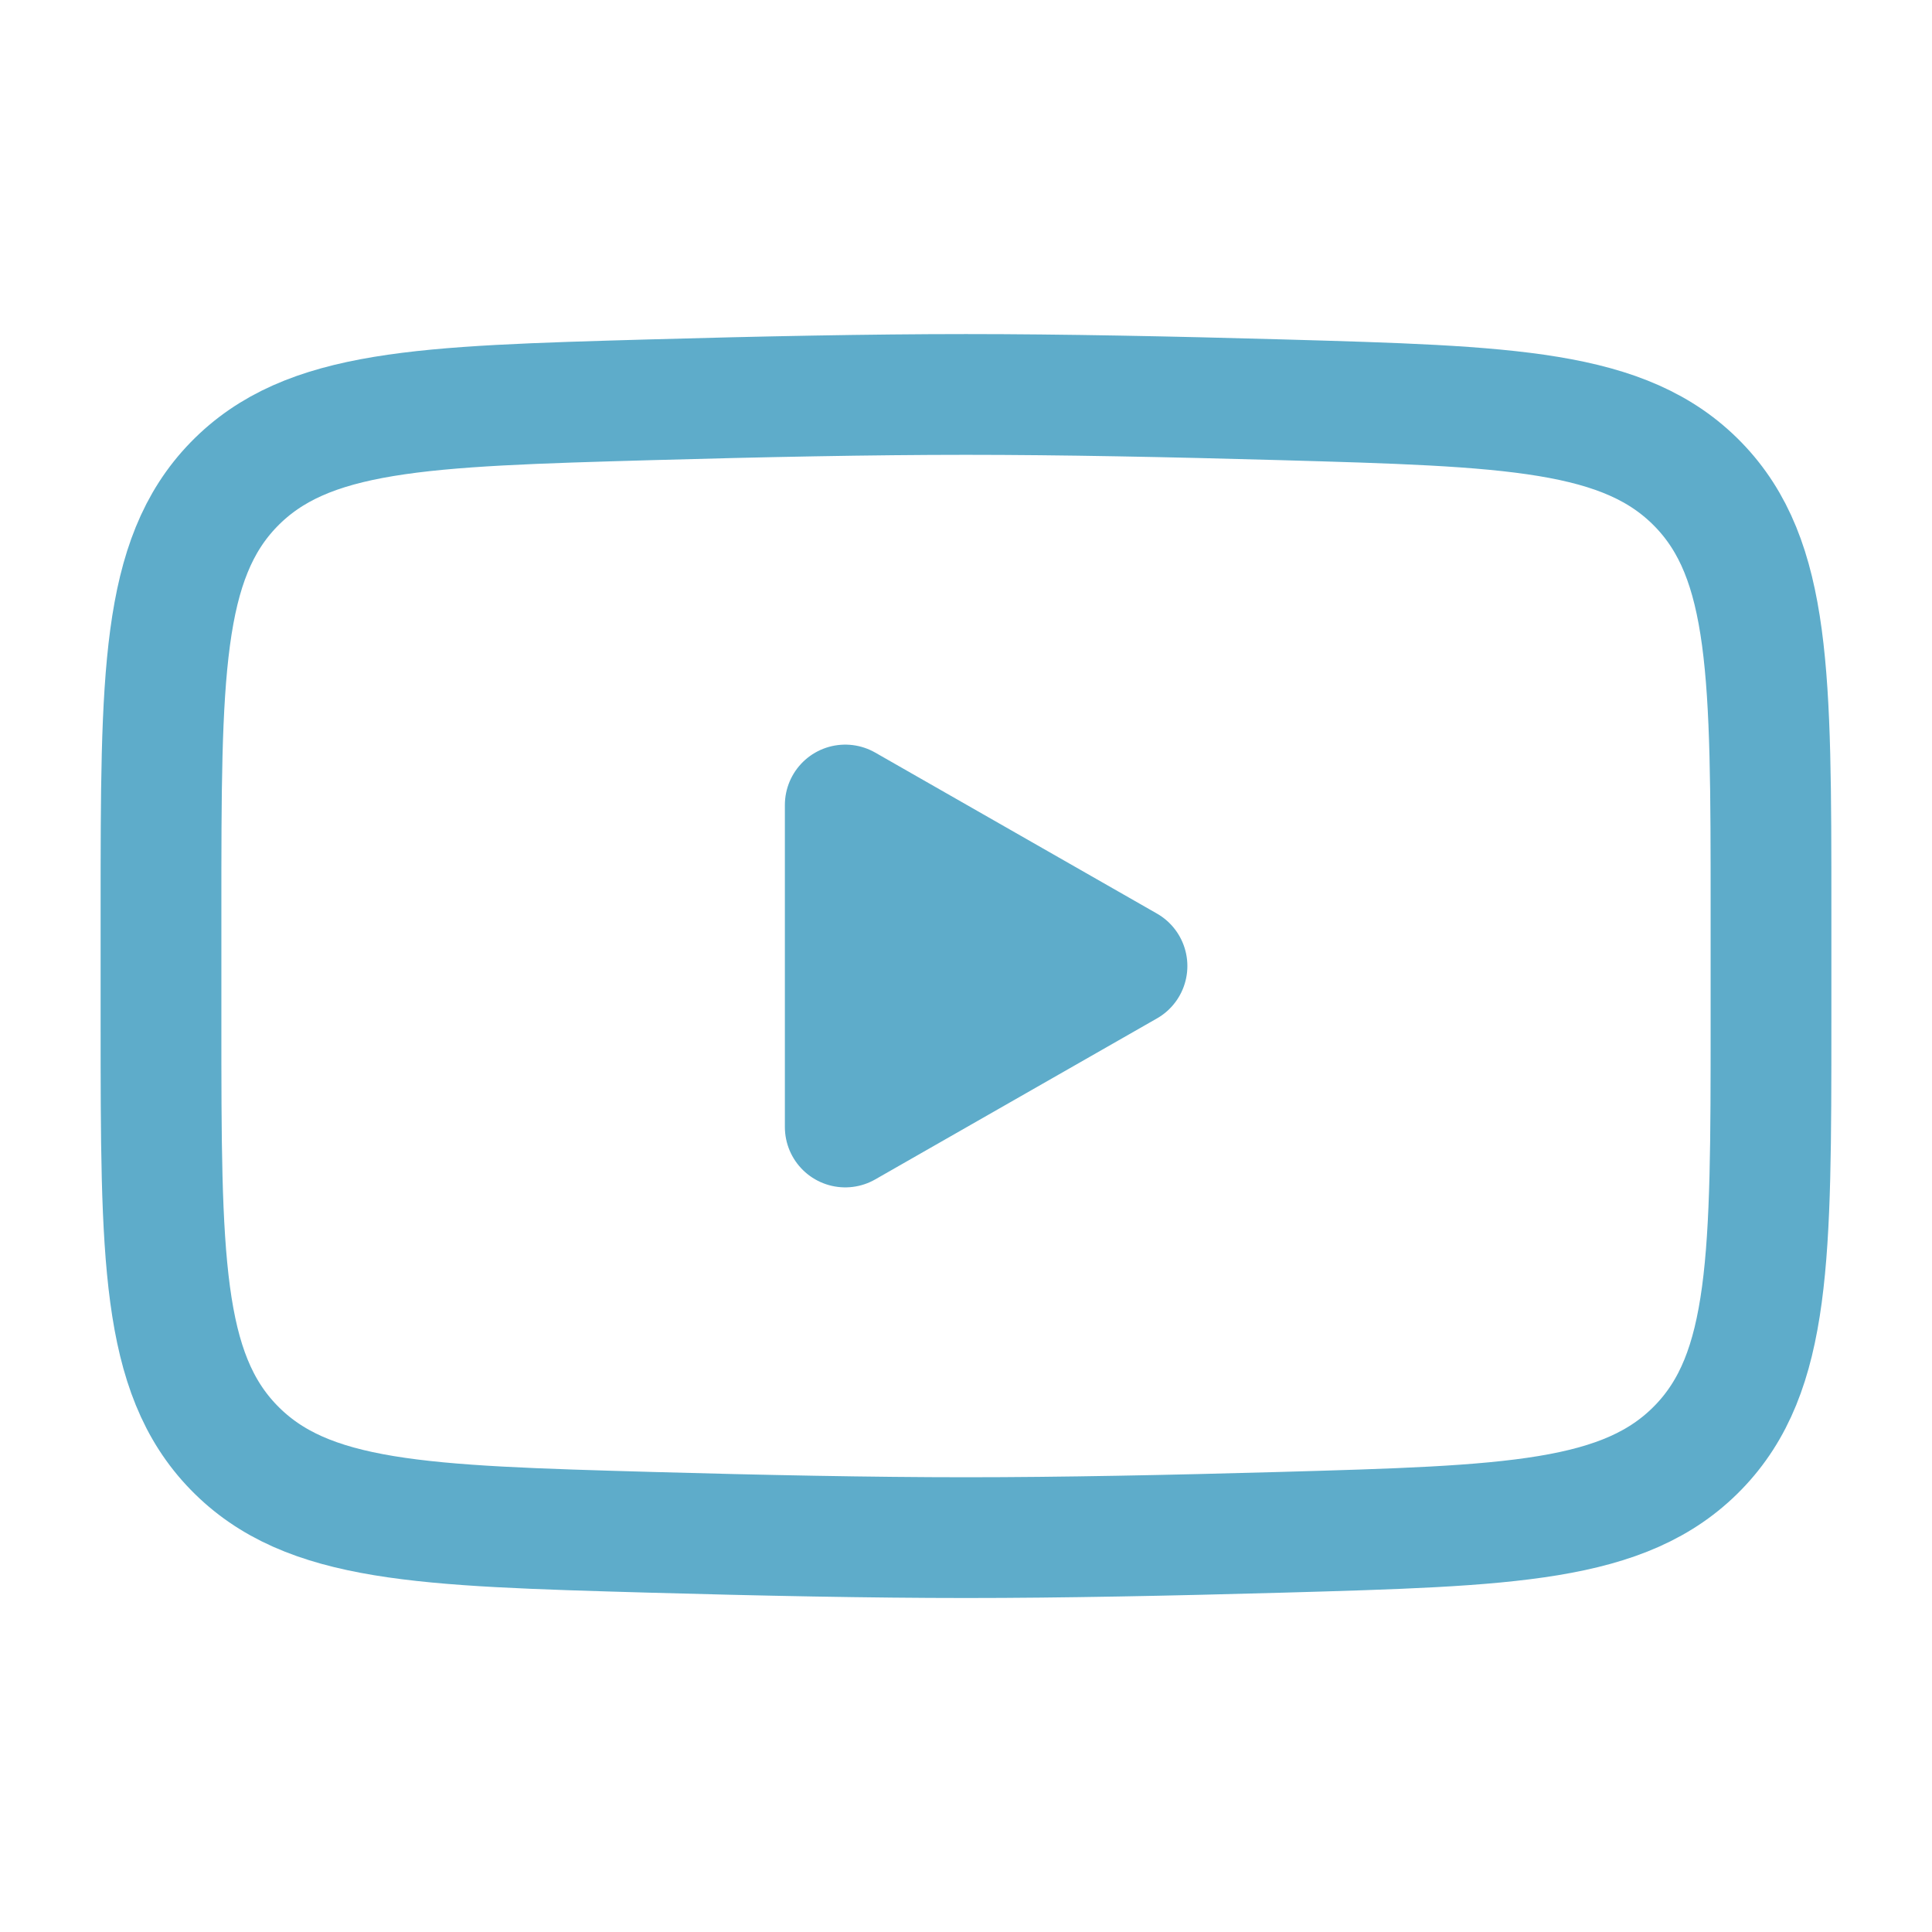 <svg width="24" height="24" viewBox="0 0 24 24" fill="none" xmlns="http://www.w3.org/2000/svg">
<path d="M14 12L10.5 14V10L14 12Z" fill="#5EACCA" stroke="#5EACCA" stroke-width="1.5" stroke-linecap="round" stroke-linejoin="round"/>
<path d="M2 12.708V11.293C2 8.398 2 6.95 2.905 6.018C3.811 5.087 5.237 5.047 8.088 4.966C9.439 4.928 10.819 4.9 12 4.9C13.181 4.9 14.561 4.928 15.912 4.966C18.763 5.047 20.189 5.087 21.095 6.018C22 6.95 22 8.398 22 11.293V12.708C22 15.603 22 17.051 21.095 17.982C20.189 18.914 18.764 18.954 15.912 19.035C14.561 19.073 13.181 19.101 12 19.101C10.819 19.101 9.439 19.073 8.088 19.035C5.237 18.954 3.811 18.914 2.905 17.982C2 17.051 2 15.603 2 12.708Z" stroke="#5EACCA" stroke-width="1.5"/>
</svg>
